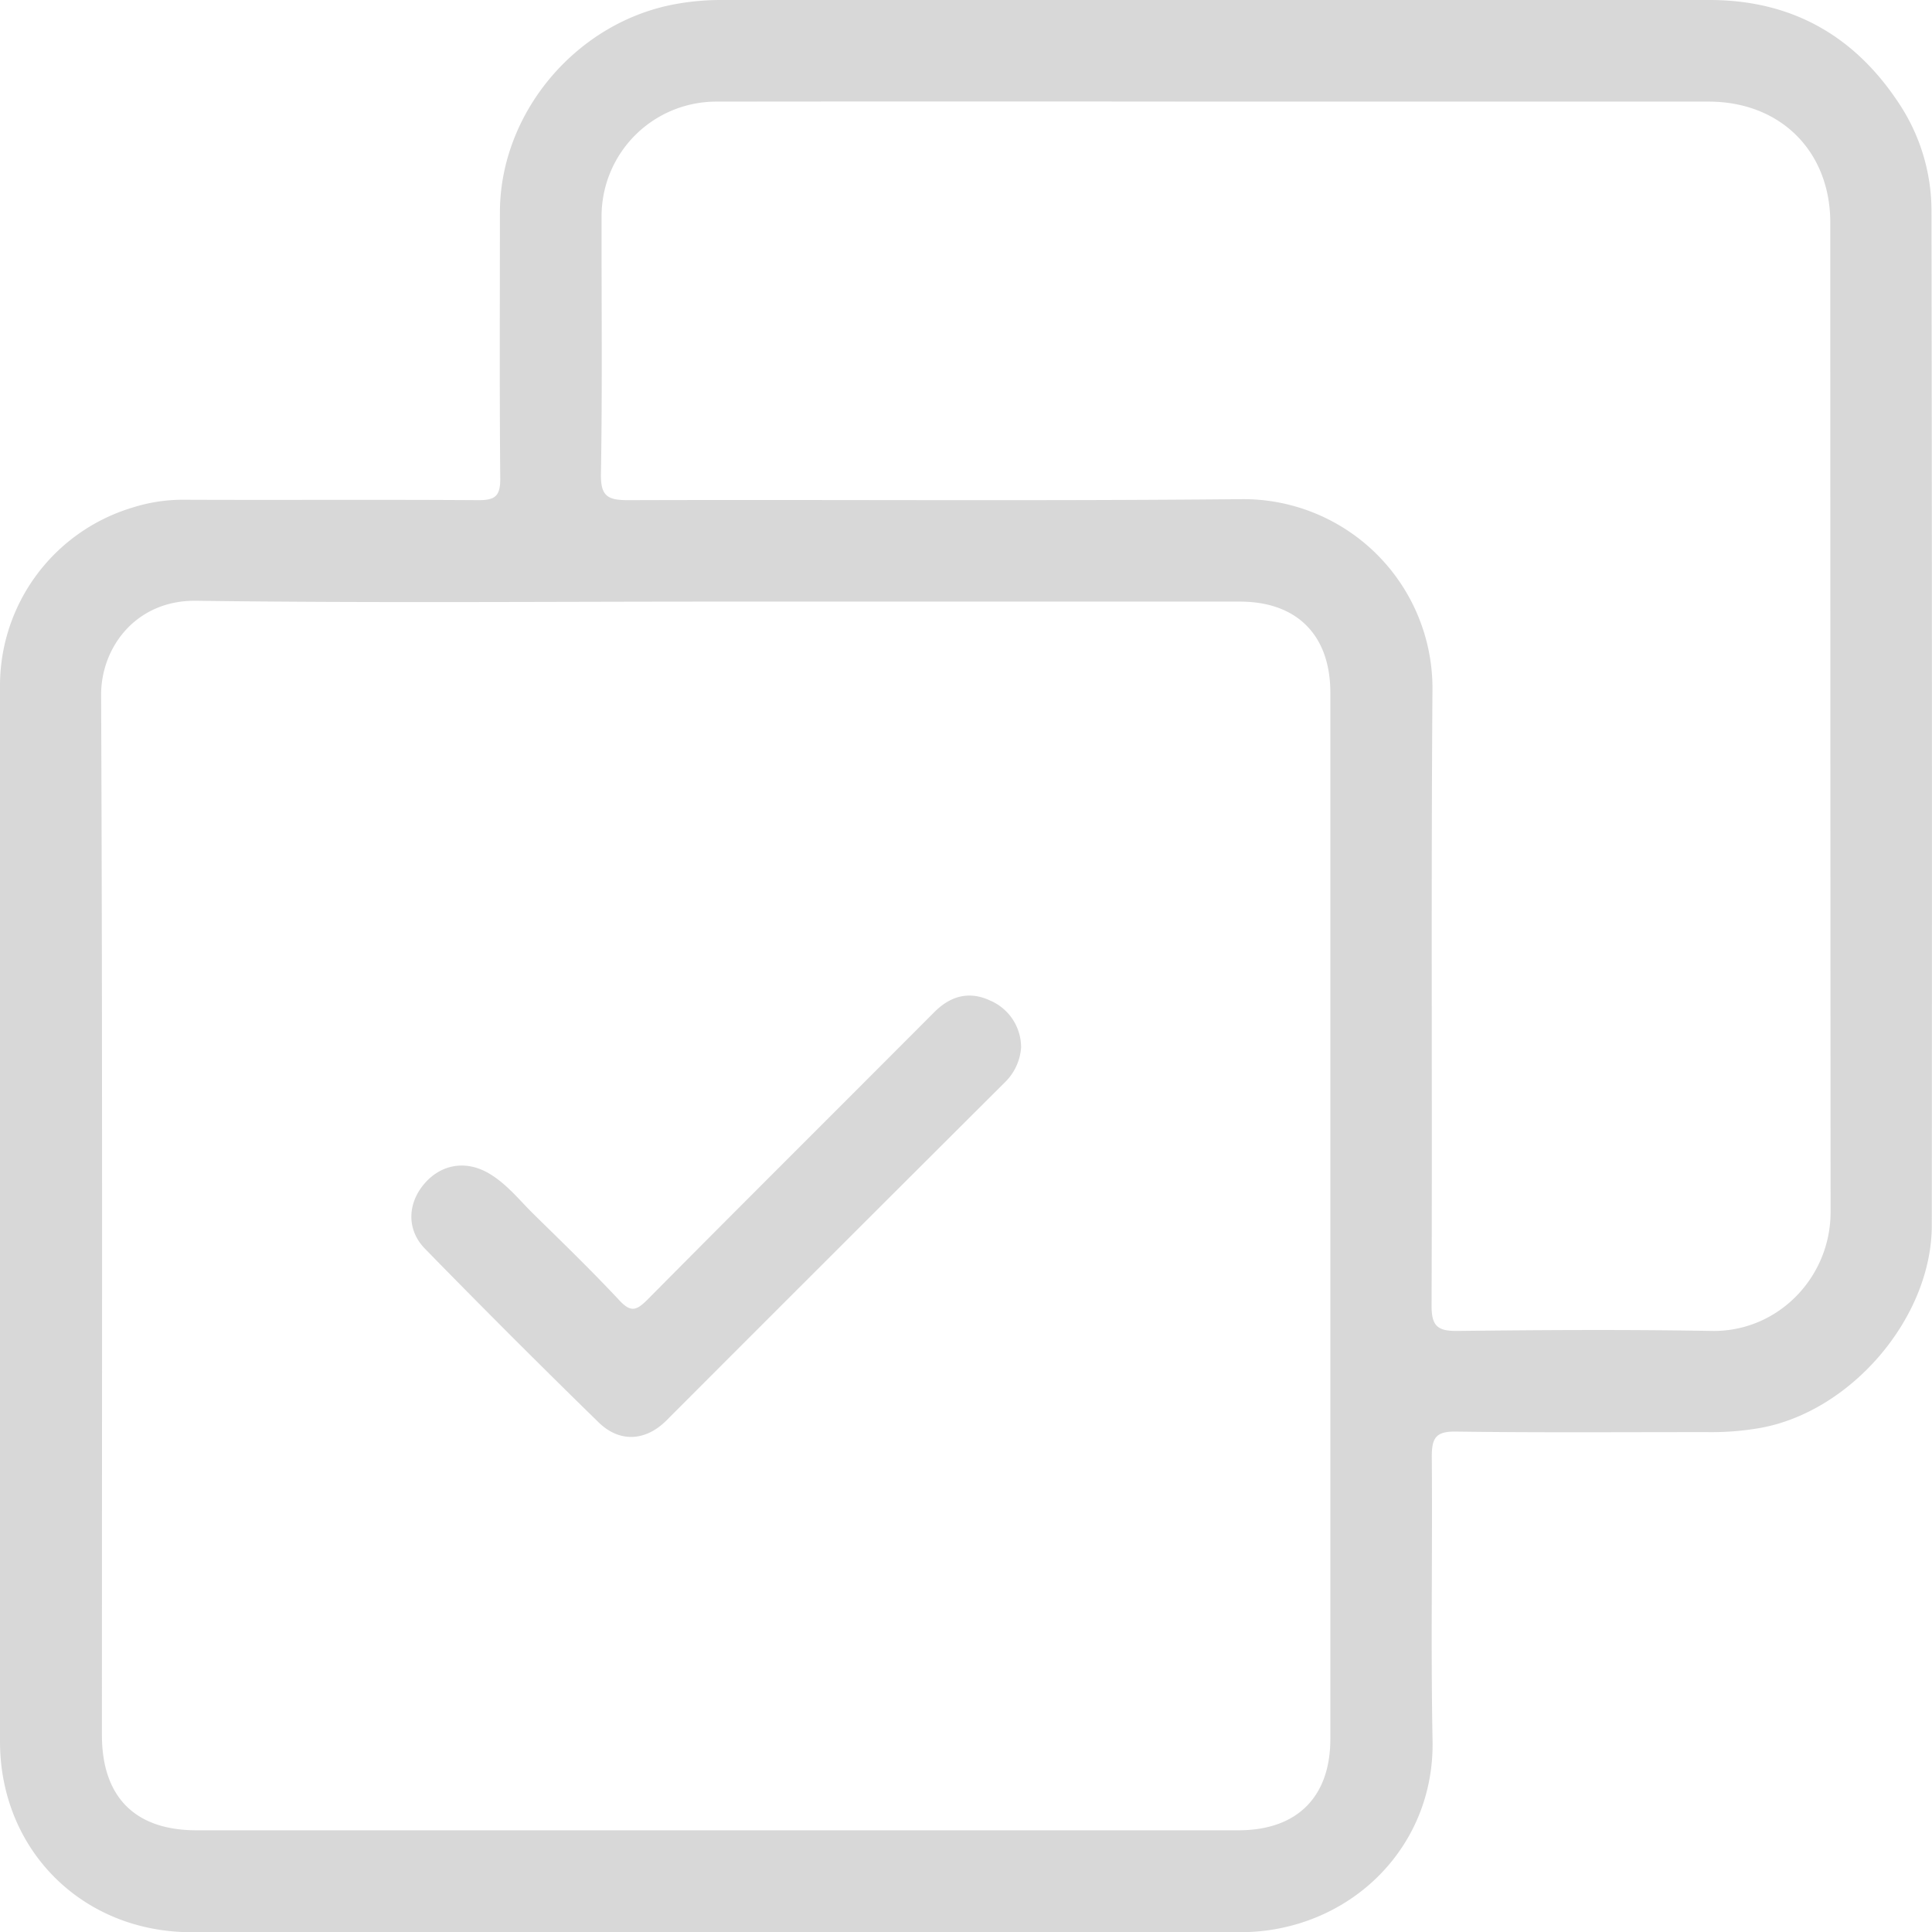 <svg xmlns="http://www.w3.org/2000/svg" viewBox="0 0 454.95 455.04"><defs><style>.cls-1{fill:#d8d8d8;}</style></defs><g id="Слой_2" data-name="Слой 2"><g id="Слой_1-2" data-name="Слой 1"><path class="cls-1" d="M454.83,49.72a45.79,45.79,0,0,0-7.65-25.36C436.62,8.3,421.78,0,402.54,0Q286.08,0,169.63,0a59.33,59.33,0,0,0-10.37.93c-23.32,4.13-41.48,25.42-41.54,49,0,21-.11,41.9.08,62.85,0,4-1.18,5-5.08,5-23.28-.16-46.55,0-69.83-.1a39.22,39.22,0,0,0-11.71,1.85A43.79,43.79,0,0,0,0,161.67Q0,224,0,286.37q0,61.85,0,123.7C0,435.66,19.41,455,45.09,455Q168.54,455,292,455c25.26,0,45.84-19.49,45.34-45.14-.43-22.27,0-44.56-.18-66.83,0-4.43.95-6,5.72-5.92,19.94.28,39.89.11,59.84.13a65.62,65.62,0,0,0,11.86-1c21.32-3.86,40.29-25.9,40.32-47.66Q455,169.18,454.83,49.72ZM291.62,431Q169,431,46.28,431C31.77,431,24,423.15,24,408.55c0-81.62.16-163.25-.19-244.87-.05-11.15,8.14-22.4,22.41-22.21,40.88.55,81.78.2,122.67.2H292c13.42,0,21.27,7.92,21.27,21.42V409.46C313.28,423.2,305.4,431,291.62,431ZM403.11,313.41c-19.94-.35-39.9-.23-59.84,0-4.7.06-6.18-1.08-6.16-6,.18-48.38-.14-96.76.21-145.14a44.55,44.55,0,0,0-44.71-44.73c-48.21.47-96.41.08-144.62.24-4.8,0-6.58-.83-6.48-6.18.35-20.27.11-40.56.15-60.84a27,27,0,0,1,27-26.83q58.85-.07,117.69,0H402.51C419.31,24,431,35.64,431,52.46q0,116.46.07,232.92C431.08,300.87,418.61,313.67,403.11,313.41Z"/><path class="cls-1" d="M240.45,246.64a12.67,12.67,0,0,1-3.85,8.26q-39.9,39.77-79.69,79.61c-4.88,4.87-11,5.26-15.95.43q-20.68-20.19-40.88-40.88c-4.39-4.48-4.13-10.7-.13-15.34s9.86-5.57,15.26-2.36c4.07,2.41,7,6.12,10.27,9.37,6.88,6.75,13.81,13.46,20.38,20.49,2.68,2.87,4,2.41,6.57-.14,22.45-22.66,45.07-45.15,67.59-67.75,3.85-3.86,8.25-5,13.12-2.73A12,12,0,0,1,240.45,246.64Z"/></g></g></svg>